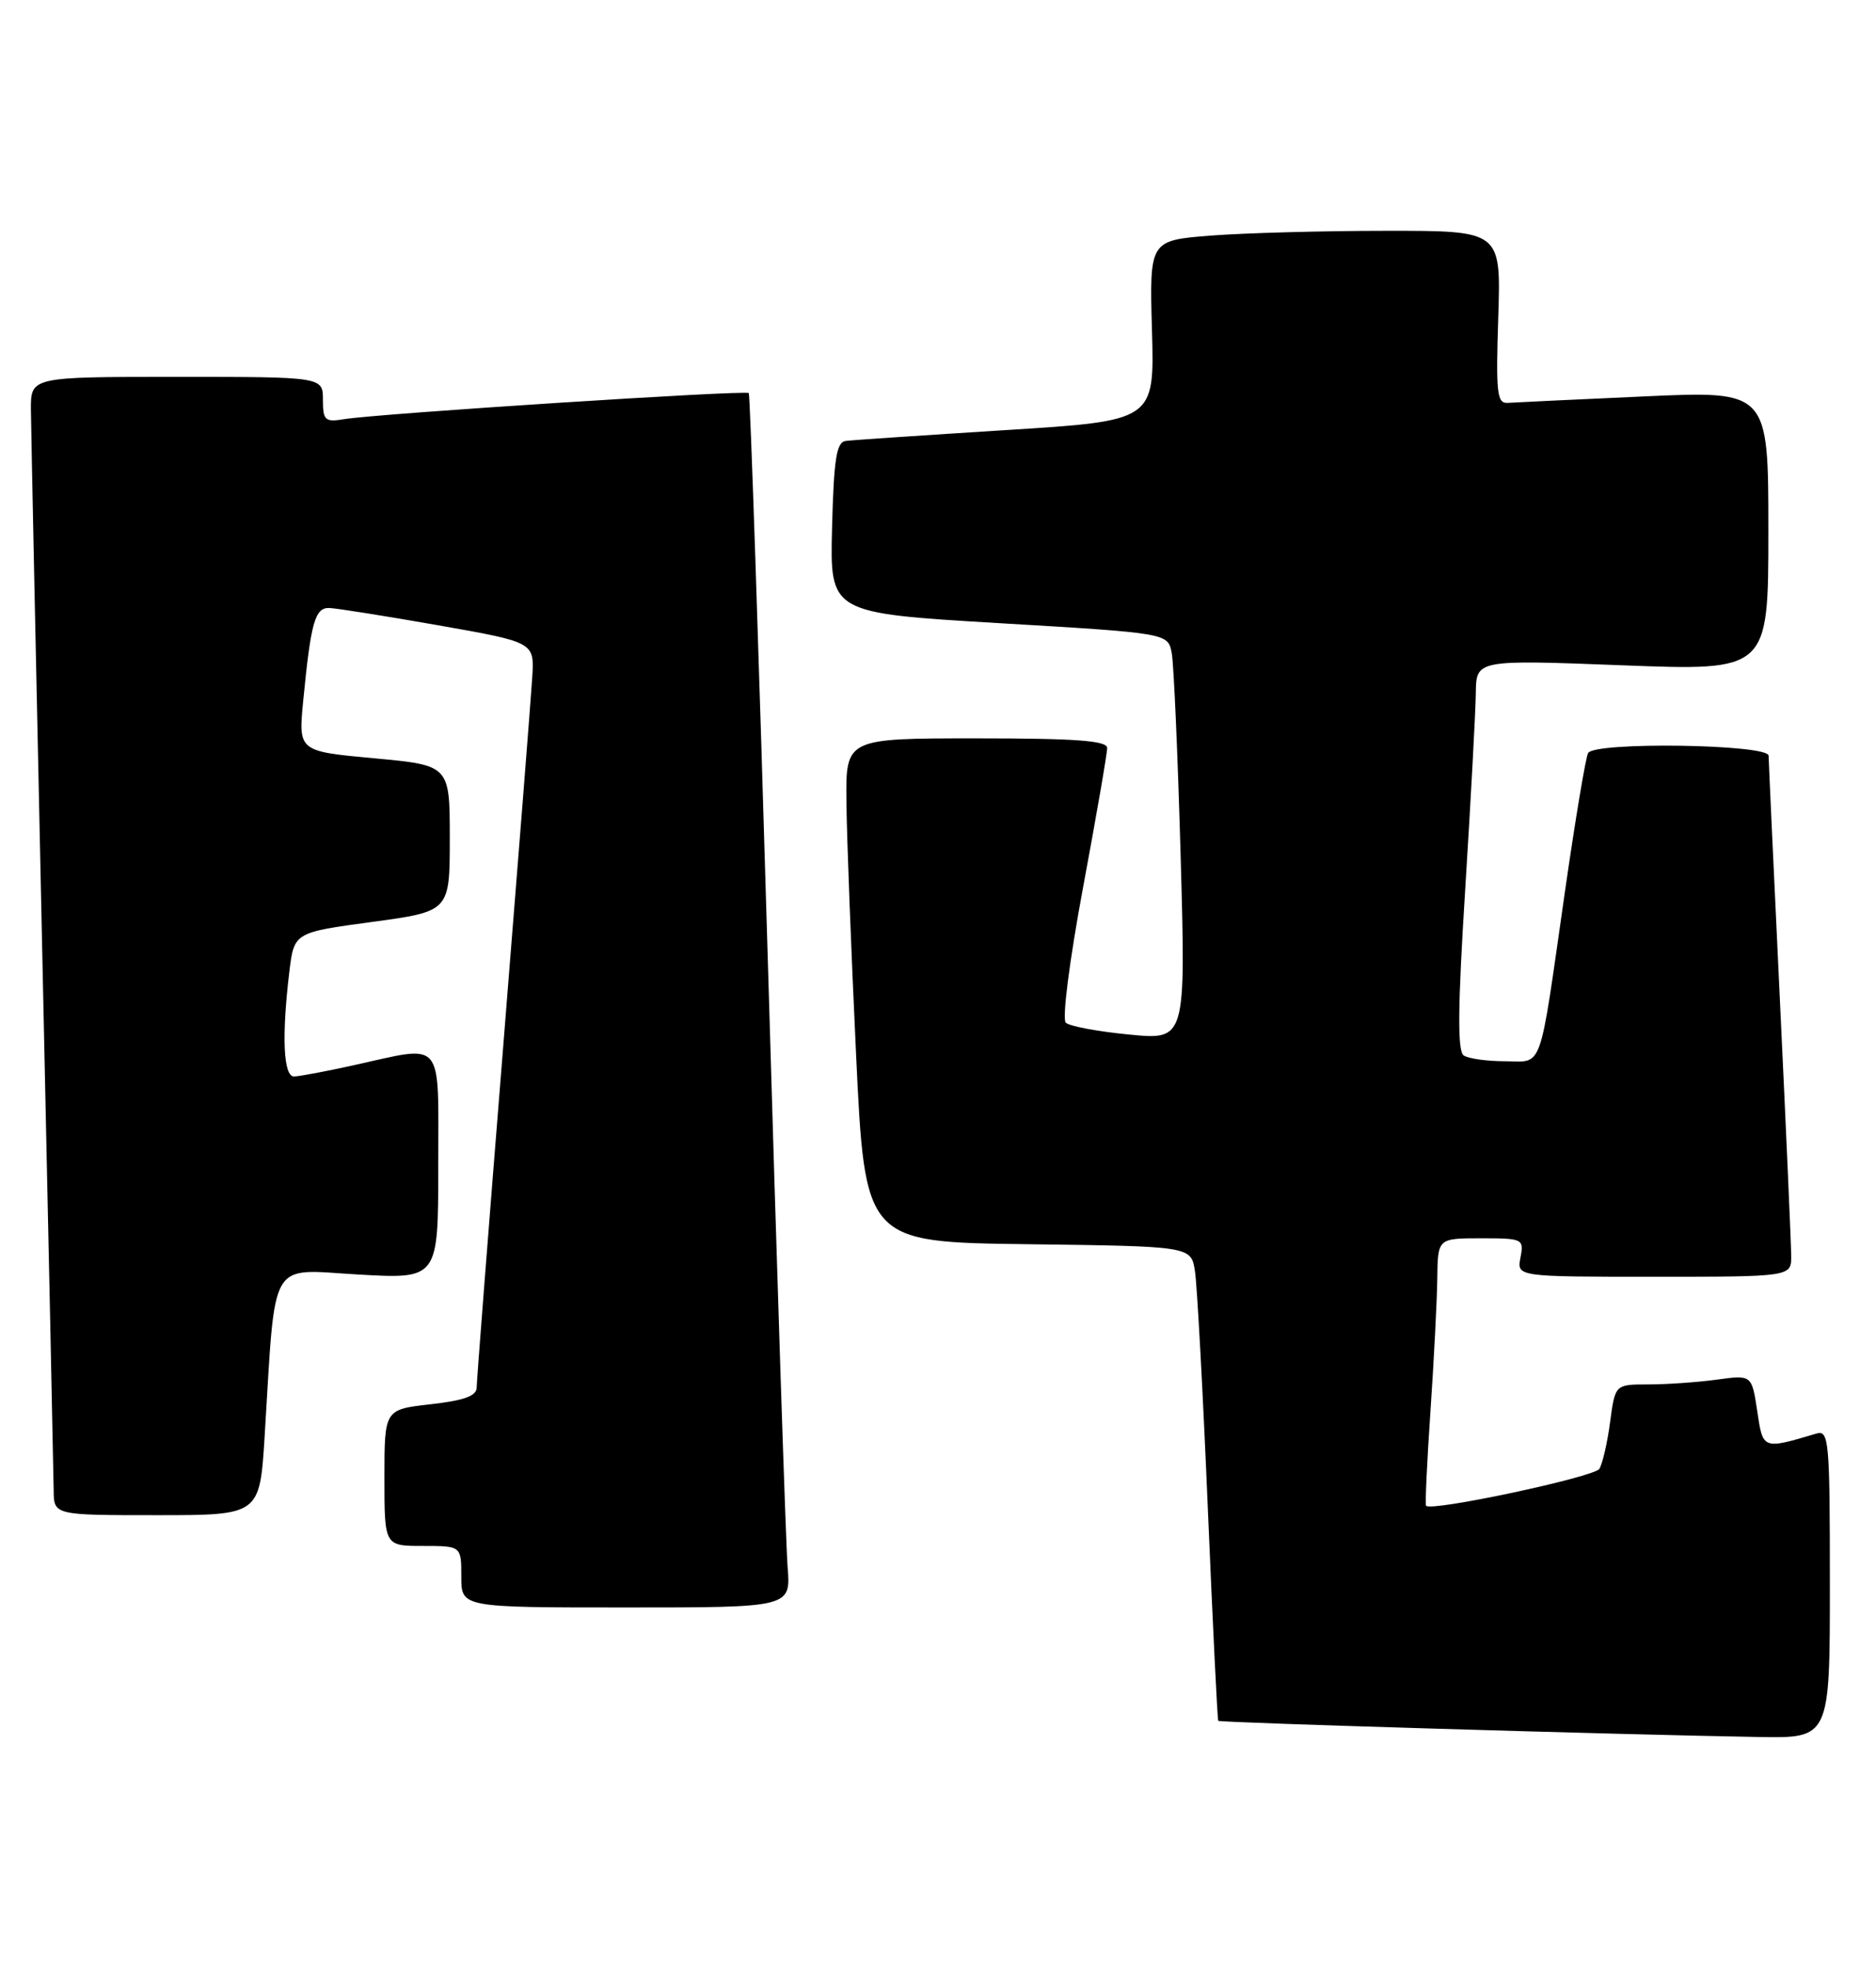 <?xml version="1.0" encoding="UTF-8" standalone="no"?>
<!DOCTYPE svg PUBLIC "-//W3C//DTD SVG 1.1//EN" "http://www.w3.org/Graphics/SVG/1.1/DTD/svg11.dtd" >
<svg xmlns="http://www.w3.org/2000/svg" xmlns:xlink="http://www.w3.org/1999/xlink" version="1.1" viewBox="0 0 244 256">
 <g >
 <path fill="currentColor"
d=" M 238.00 205.93 C 238.00 187.29 237.88 185.90 236.25 186.39 C 229.23 188.47 229.30 188.50 228.55 183.45 C 227.84 178.75 227.84 178.75 223.28 179.38 C 220.77 179.72 216.77 180.00 214.39 180.00 C 210.07 180.00 210.07 180.00 209.42 184.87 C 209.07 187.55 208.43 190.30 208.02 190.98 C 207.36 192.04 186.17 196.56 185.48 195.78 C 185.34 195.63 185.60 190.10 186.05 183.50 C 186.50 176.90 186.90 169.14 186.94 166.25 C 187.00 161.00 187.00 161.00 192.62 161.00 C 198.07 161.00 198.22 161.07 197.76 163.50 C 197.28 166.00 197.28 166.00 215.14 166.00 C 233.00 166.00 233.00 166.00 232.97 163.25 C 232.96 161.74 232.30 146.78 231.50 130.00 C 230.70 113.22 230.04 98.94 230.03 98.25 C 229.99 96.76 207.47 96.42 206.56 97.90 C 206.25 98.40 204.88 106.61 203.51 116.15 C 200.12 139.81 200.76 138.00 195.73 137.98 C 193.40 137.98 190.99 137.64 190.38 137.23 C 189.55 136.69 189.60 130.99 190.58 115.50 C 191.30 103.95 191.92 92.54 191.95 90.13 C 192.00 85.77 192.00 85.77 211.00 86.50 C 230.00 87.23 230.00 87.23 230.00 69.02 C 230.00 50.81 230.00 50.81 213.86 51.54 C 204.99 51.94 197.00 52.32 196.11 52.38 C 194.70 52.49 194.55 51.12 194.87 41.25 C 195.23 30.00 195.23 30.00 180.37 30.01 C 172.19 30.01 161.90 30.29 157.50 30.63 C 149.50 31.26 149.50 31.26 149.83 42.98 C 150.16 54.71 150.16 54.71 130.83 55.92 C 120.20 56.59 110.83 57.22 110.00 57.33 C 108.79 57.49 108.45 59.65 108.22 68.62 C 107.94 79.71 107.94 79.71 129.92 81.02 C 151.91 82.32 151.91 82.32 152.40 84.91 C 152.67 86.34 153.19 98.24 153.56 111.36 C 154.23 135.23 154.23 135.23 146.87 134.51 C 142.81 134.12 139.11 133.43 138.62 132.97 C 138.12 132.50 139.10 124.88 140.88 115.32 C 142.60 106.07 144.01 97.94 144.00 97.25 C 144.00 96.30 139.93 96.00 127.00 96.00 C 110.00 96.00 110.00 96.00 110.09 104.25 C 110.13 108.79 110.70 123.53 111.34 137.00 C 112.50 161.50 112.50 161.50 133.71 161.77 C 154.92 162.04 154.92 162.04 155.42 165.27 C 155.70 167.05 156.45 180.88 157.09 196.00 C 157.73 211.12 158.34 223.61 158.45 223.74 C 158.64 223.98 210.98 225.54 228.75 225.84 C 238.00 226.00 238.00 226.00 238.00 205.93 Z  M 102.44 203.75 C 102.21 200.86 101.05 165.43 99.87 125.00 C 98.69 84.58 97.57 51.32 97.39 51.11 C 97.03 50.69 49.26 53.77 44.75 54.50 C 42.27 54.91 42.00 54.66 42.00 51.98 C 42.00 49.00 42.00 49.00 23.00 49.00 C 4.00 49.00 4.00 49.00 4.02 53.25 C 4.04 55.59 4.70 87.42 5.50 124.00 C 6.30 160.57 6.96 191.96 6.98 193.75 C 7.00 197.00 7.00 197.00 20.39 197.00 C 33.78 197.00 33.78 197.00 34.42 186.75 C 35.88 163.19 34.81 165.04 46.59 165.71 C 57.00 166.30 57.00 166.30 57.00 151.65 C 57.00 134.78 57.92 135.88 46.00 138.50 C 42.42 139.29 38.94 139.95 38.25 139.96 C 36.86 140.00 36.62 134.78 37.63 126.37 C 38.25 121.24 38.25 121.24 48.38 119.87 C 58.50 118.50 58.50 118.50 58.50 109.00 C 58.50 99.50 58.50 99.50 48.65 98.59 C 38.80 97.68 38.80 97.68 39.44 91.09 C 40.43 80.90 40.97 78.99 42.83 79.05 C 43.75 79.08 50.12 80.09 57.00 81.30 C 69.50 83.50 69.50 83.50 69.23 88.00 C 69.08 90.47 67.39 111.93 65.48 135.68 C 63.57 159.42 62.00 179.54 62.00 180.38 C 62.00 181.50 60.41 182.08 56.00 182.58 C 50.00 183.26 50.00 183.26 50.00 192.13 C 50.00 201.00 50.00 201.00 55.00 201.00 C 60.00 201.00 60.00 201.00 60.00 205.00 C 60.00 209.00 60.00 209.00 81.43 209.00 C 102.86 209.00 102.86 209.00 102.44 203.75 Z "/>
</g>
</svg>